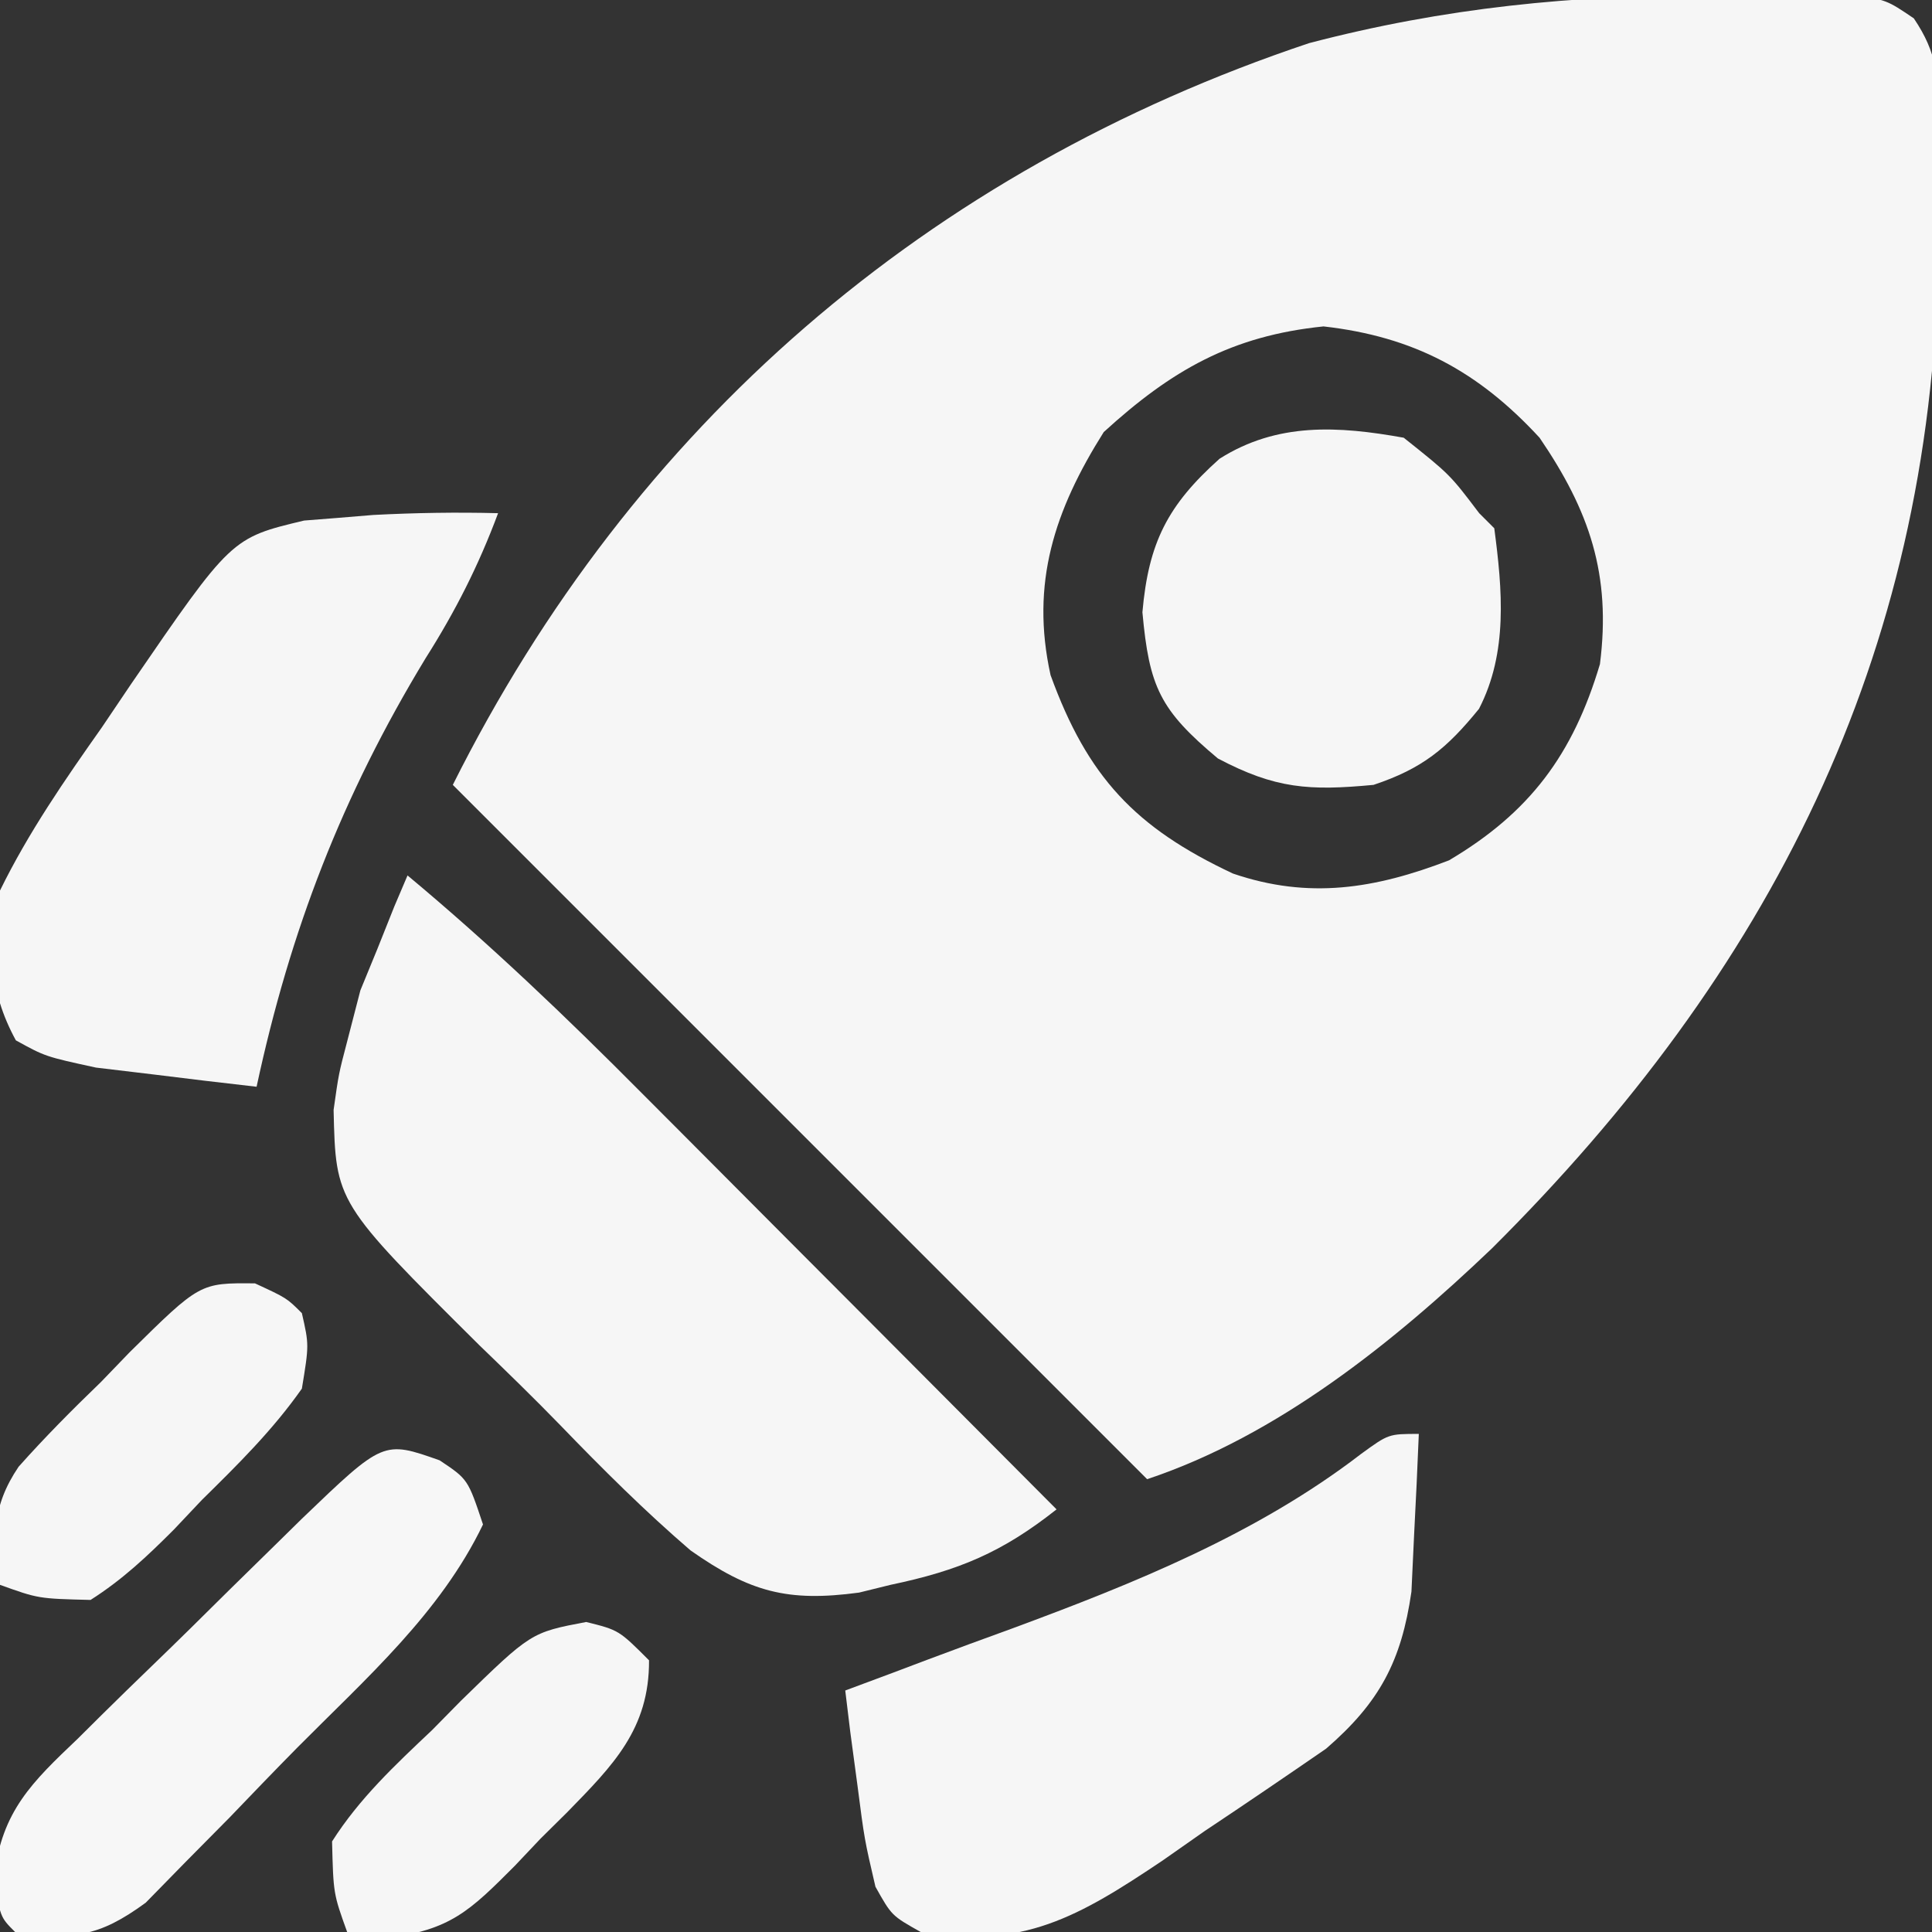 <?xml version="1.0" encoding="UTF-8"?>
<svg version="1.1" xmlns="http://www.w3.org/2000/svg" width="128" height="128">
<rect width="100%" height="100%" fill="#333333" stroke="none"/>
<path d="M0 0 C1.07 -0.016 2.14 -0.032 3.242 -0.049 C4.777 -0.05 4.777 -0.05 6.344 -0.051 C7.263 -0.054 8.183 -0.057 9.131 -0.06 C11.5 0.312 11.5 0.312 13.295 1.528 C14.878 3.872 14.902 5.404 14.934 8.223 C14.951 9.694 14.951 9.694 14.968 11.196 C14.958 12.245 14.948 13.294 14.938 14.375 C14.93 15.452 14.922 16.53 14.915 17.64 C14.381 43.893 3.717 64.747 -14.663 83.028 C-21.173 89.243 -28.861 95.433 -37.5 98.312 C-52.68 83.132 -67.86 67.953 -83.5 52.312 C-71.598 28.508 -52.058 11.636 -26.777 3.172 C-17.825 0.825 -9.244 -0.029 0 0 Z M-40.375 28.938 C-43.63 34.107 -45.243 38.945 -43.898 45.039 C-41.451 51.784 -38.287 55.152 -31.812 58.188 C-26.778 59.907 -22.403 59.197 -17.5 57.312 C-12.156 54.15 -9.289 50.312 -7.5 44.312 C-6.745 38.384 -8.193 34.156 -11.5 29.312 C-15.581 24.885 -19.86 22.611 -25.812 21.938 C-31.898 22.556 -35.889 24.842 -40.375 28.938 Z " fill="#F6F6F6" transform="translate(113.5,-0.312)"/>
<path d="M0 0 C5.473 4.561 10.54 9.407 15.559 14.461 C16.348 15.252 17.137 16.042 17.95 16.857 C20.448 19.36 22.943 21.868 25.438 24.375 C27.14 26.082 28.842 27.789 30.545 29.496 C34.699 33.661 38.851 37.83 43 42 C39.398 44.846 36.546 46.047 32 47 C30.967 47.255 30.967 47.255 29.913 47.514 C25.191 48.149 22.696 47.488 18.752 44.72 C15.722 42.116 12.91 39.315 10.137 36.441 C8.378 34.628 6.572 32.875 4.754 31.121 C-4.758 21.67 -4.758 21.67 -4.898 15.531 C-4.56 13.135 -4.56 13.135 -4 11 C-3.711 9.884 -3.422 8.767 -3.125 7.617 C-2.754 6.712 -2.382 5.807 -2 4.875 C-1.629 3.944 -1.258 3.014 -0.875 2.055 C-0.586 1.377 -0.297 0.699 0 0 Z " fill="#F6F6F6" transform="translate(27,58)"/>
<path d="M0 0 C-1.296 3.477 -2.828 6.494 -4.812 9.625 C-10.32 18.705 -13.771 27.616 -16 38 C-18.273 37.745 -20.543 37.47 -22.812 37.188 C-24.077 37.037 -25.342 36.886 -26.645 36.73 C-30 36 -30 36 -31.949 34.926 C-33.777 31.577 -33.808 28.621 -33 25 C-31.106 21.139 -28.725 17.697 -26.25 14.188 C-25.616 13.247 -24.982 12.307 -24.328 11.338 C-17.671 1.636 -17.671 1.636 -12.852 0.488 C-11.749 0.401 -11.749 0.401 -10.625 0.312 C-9.455 0.216 -9.455 0.216 -8.262 0.117 C-5.503 -0.026 -2.761 -0.071 0 0 Z " fill="#F6F6F6" transform="translate(33,34)"/>
<path d="M0 0 C-0.088 2.23 -0.196 4.459 -0.312 6.688 C-0.4 8.55 -0.4 8.55 -0.488 10.449 C-1.153 15.063 -2.602 17.791 -6.141 20.853 C-8.811 22.692 -11.488 24.516 -14.188 26.312 C-15.109 26.958 -16.03 27.603 -16.979 28.268 C-22.544 32 -26.256 34.163 -33 33 C-34.926 31.918 -34.926 31.918 -36 30 C-36.73 26.863 -36.73 26.863 -37.188 23.312 C-37.346 22.133 -37.505 20.954 -37.668 19.738 C-37.778 18.835 -37.887 17.931 -38 17 C-36.948 16.608 -35.896 16.216 -34.812 15.812 C-34.083 15.537 -33.353 15.261 -32.602 14.977 C-30.726 14.272 -28.845 13.581 -26.961 12.898 C-18.854 9.9 -10.72 6.631 -3.816 1.32 C-2 0 -2 0 0 0 Z " fill="#F6F6F6" transform="translate(94,95)"/>
<path d="M0 0 C3.062 2.438 3.062 2.438 5 5 C5.33 5.33 5.66 5.66 6 6 C6.537 10.075 6.912 14.232 4.988 17.961 C2.85 20.594 1.232 21.923 -2 23 C-6.252 23.401 -8.501 23.264 -12.312 21.25 C-16.145 18.041 -16.861 16.524 -17.312 11.562 C-16.908 6.949 -15.639 4.465 -12.199 1.391 C-8.38 -1.024 -4.356 -0.782 0 0 Z " fill="#F6F6F6" transform="translate(93,29)"/>
<path d="M0 0 C1.875 1.25 1.875 1.25 2.875 4.25 C0.057 10.117 -4.893 14.463 -9.421 19.027 C-10.937 20.562 -12.43 22.117 -13.924 23.674 C-14.892 24.655 -15.861 25.635 -16.832 26.613 C-17.703 27.503 -18.574 28.393 -19.472 29.31 C-22.639 31.626 -24.286 31.745 -28.125 31.25 C-29.125 30.25 -29.125 30.25 -29.509 27.55 C-29.006 23.232 -26.997 21.321 -23.98 18.449 C-23.455 17.927 -22.929 17.406 -22.388 16.868 C-21.277 15.771 -20.16 14.681 -19.036 13.598 C-17.315 11.94 -15.616 10.26 -13.92 8.576 C-12.837 7.512 -11.753 6.449 -10.668 5.387 C-10.158 4.886 -9.649 4.385 -9.124 3.869 C-3.725 -1.315 -3.725 -1.315 0 0 Z " fill="#F7F7F7" transform="translate(29.125,96.75)"/>
<path d="M0 0 C2.164 0.539 2.164 0.539 4.164 2.539 C4.188 7.104 1.763 9.508 -1.252 12.6 C-2.129 13.467 -2.129 13.467 -3.023 14.352 C-3.871 15.248 -3.871 15.248 -4.736 16.162 C-7.675 19.107 -9.013 20.446 -13.262 20.926 C-14.111 20.798 -14.961 20.671 -15.836 20.539 C-16.75 18 -16.75 18 -16.836 14.539 C-15.019 11.682 -12.662 9.48 -10.211 7.164 C-9.581 6.523 -8.95 5.883 -8.301 5.223 C-3.658 0.695 -3.658 0.695 0 0 Z " fill="#F6F6F6" transform="translate(38.836,107.461)"/>
<path d="M0 0 C2.105 0.973 2.105 0.973 3.105 1.973 C3.582 4.074 3.582 4.074 3.105 6.973 C1.179 9.717 -1.135 12.001 -3.52 14.348 C-4.446 15.328 -4.446 15.328 -5.391 16.328 C-7.158 18.095 -8.785 19.631 -10.895 20.973 C-14.355 20.887 -14.355 20.887 -16.895 19.973 C-17.402 16.896 -17.444 14.786 -15.663 12.149 C-13.918 10.188 -12.097 8.357 -10.207 6.535 C-9.581 5.886 -8.955 5.237 -8.311 4.568 C-3.649 -0.034 -3.649 -0.034 0 0 Z " fill="#F6F6F6" transform="translate(16.895,85.027)"/>
</svg>
